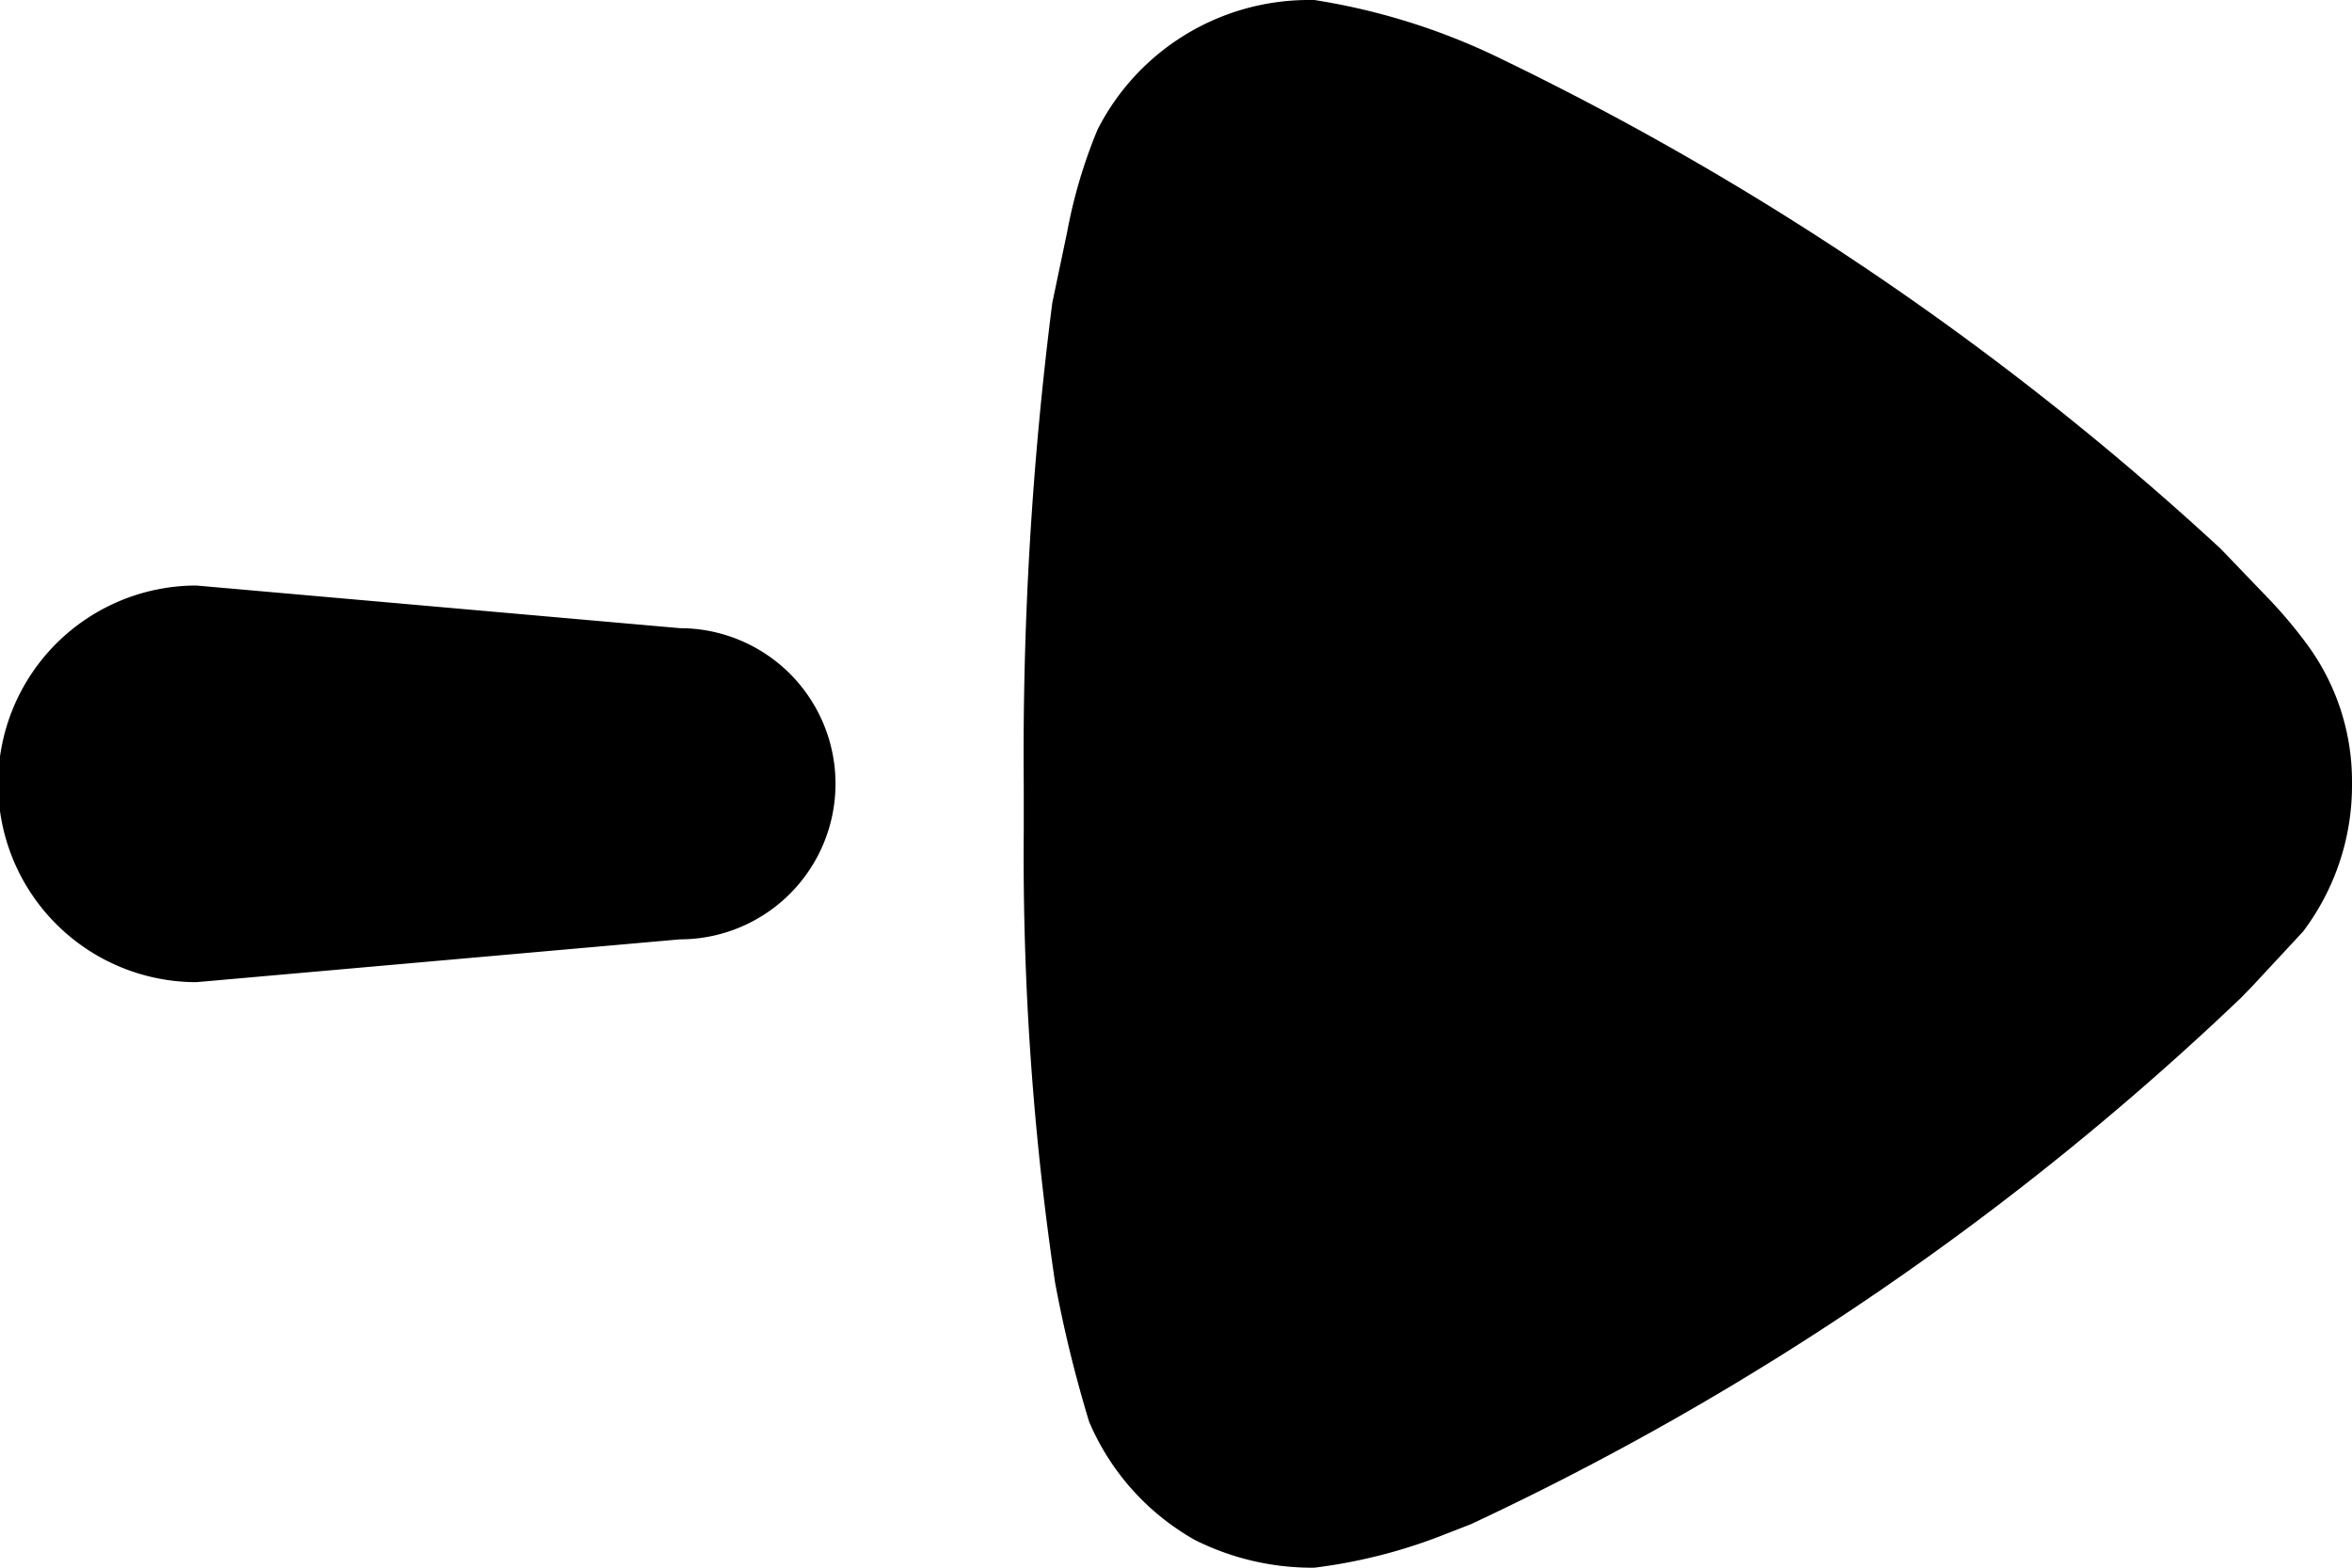 <svg xmlns="http://www.w3.org/2000/svg" width="15" height="10" viewBox="0 0 15 10">
  <g id="icon" transform="translate(-317 -732)">
    <path id="Vector" d="M6.529,5.006v.3a18.564,18.564,0,0,0,.2,2.876,8.165,8.165,0,0,0,.217.887,1.571,1.571,0,0,0,.674.754A1.667,1.667,0,0,0,8.382,10a3.376,3.376,0,0,0,.8-.2l.2-.078A18.4,18.4,0,0,0,14.29,6.367l.073-.075.325-.35A1.547,1.547,0,0,0,15,4.994a1.473,1.473,0,0,0-.289-.887,2.985,2.985,0,0,0-.233-.278L14.162,3.5A18.87,18.87,0,0,0,9.5.34,4.193,4.193,0,0,0,8.382,0H8.334A1.512,1.512,0,0,0,7,.826a3.237,3.237,0,0,0-.194.653l-.095.453A22.745,22.745,0,0,0,6.529,5.006ZM1.253,3.735a1.265,1.265,0,0,0,0,2.53l3.083-.273a.992.992,0,0,0,0-1.985Z" transform="translate(317 732)"/>
  </g>
</svg>
